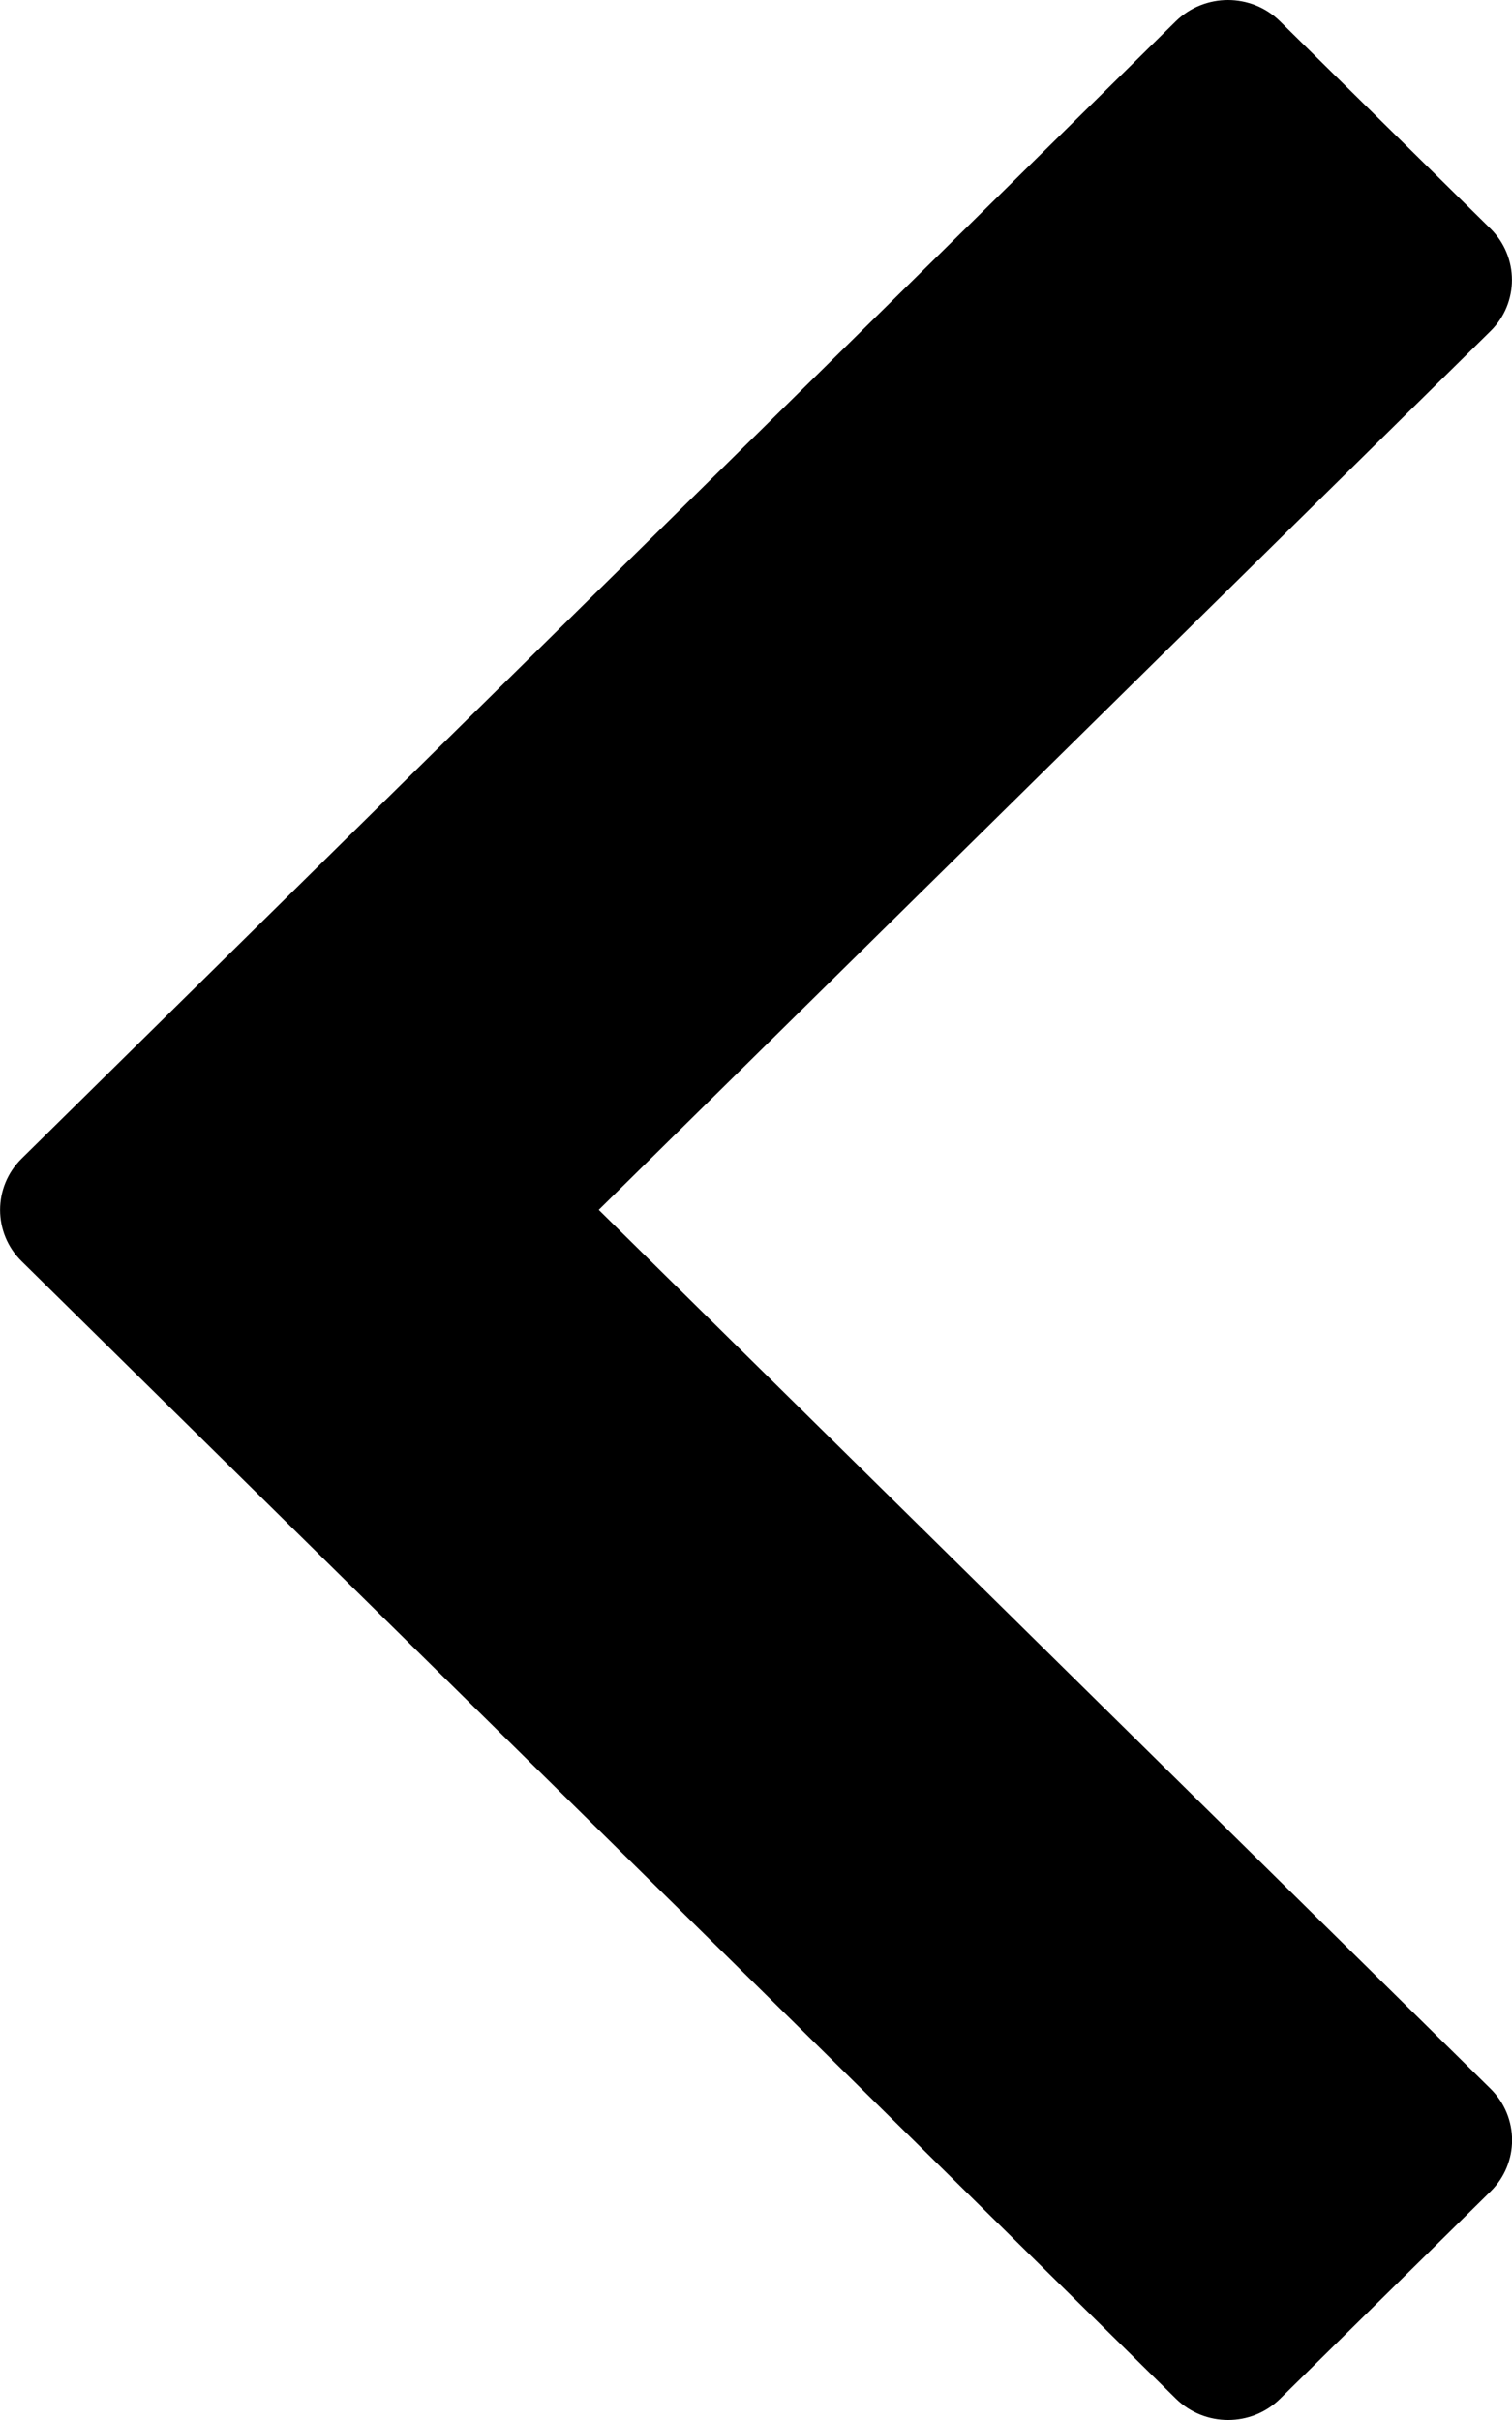 <svg width="10" height="16" viewBox="0 0 10 16" fill="none" xmlns="http://www.w3.org/2000/svg">
<path d="M9.857 1.511L8.466 0.141C8.276 -0.047 7.967 -0.047 7.776 0.141L0.143 7.66C-0.047 7.847 -0.047 8.152 0.143 8.339L1.879 10.049L7.777 15.859C7.968 16.047 8.277 16.047 8.467 15.859L9.858 14.489C10.048 14.302 10.048 13.998 9.858 13.81L3.96 7.999L9.858 2.189C10.047 2.003 10.047 1.698 9.857 1.511Z" fill="currentColor"/>
</svg>
